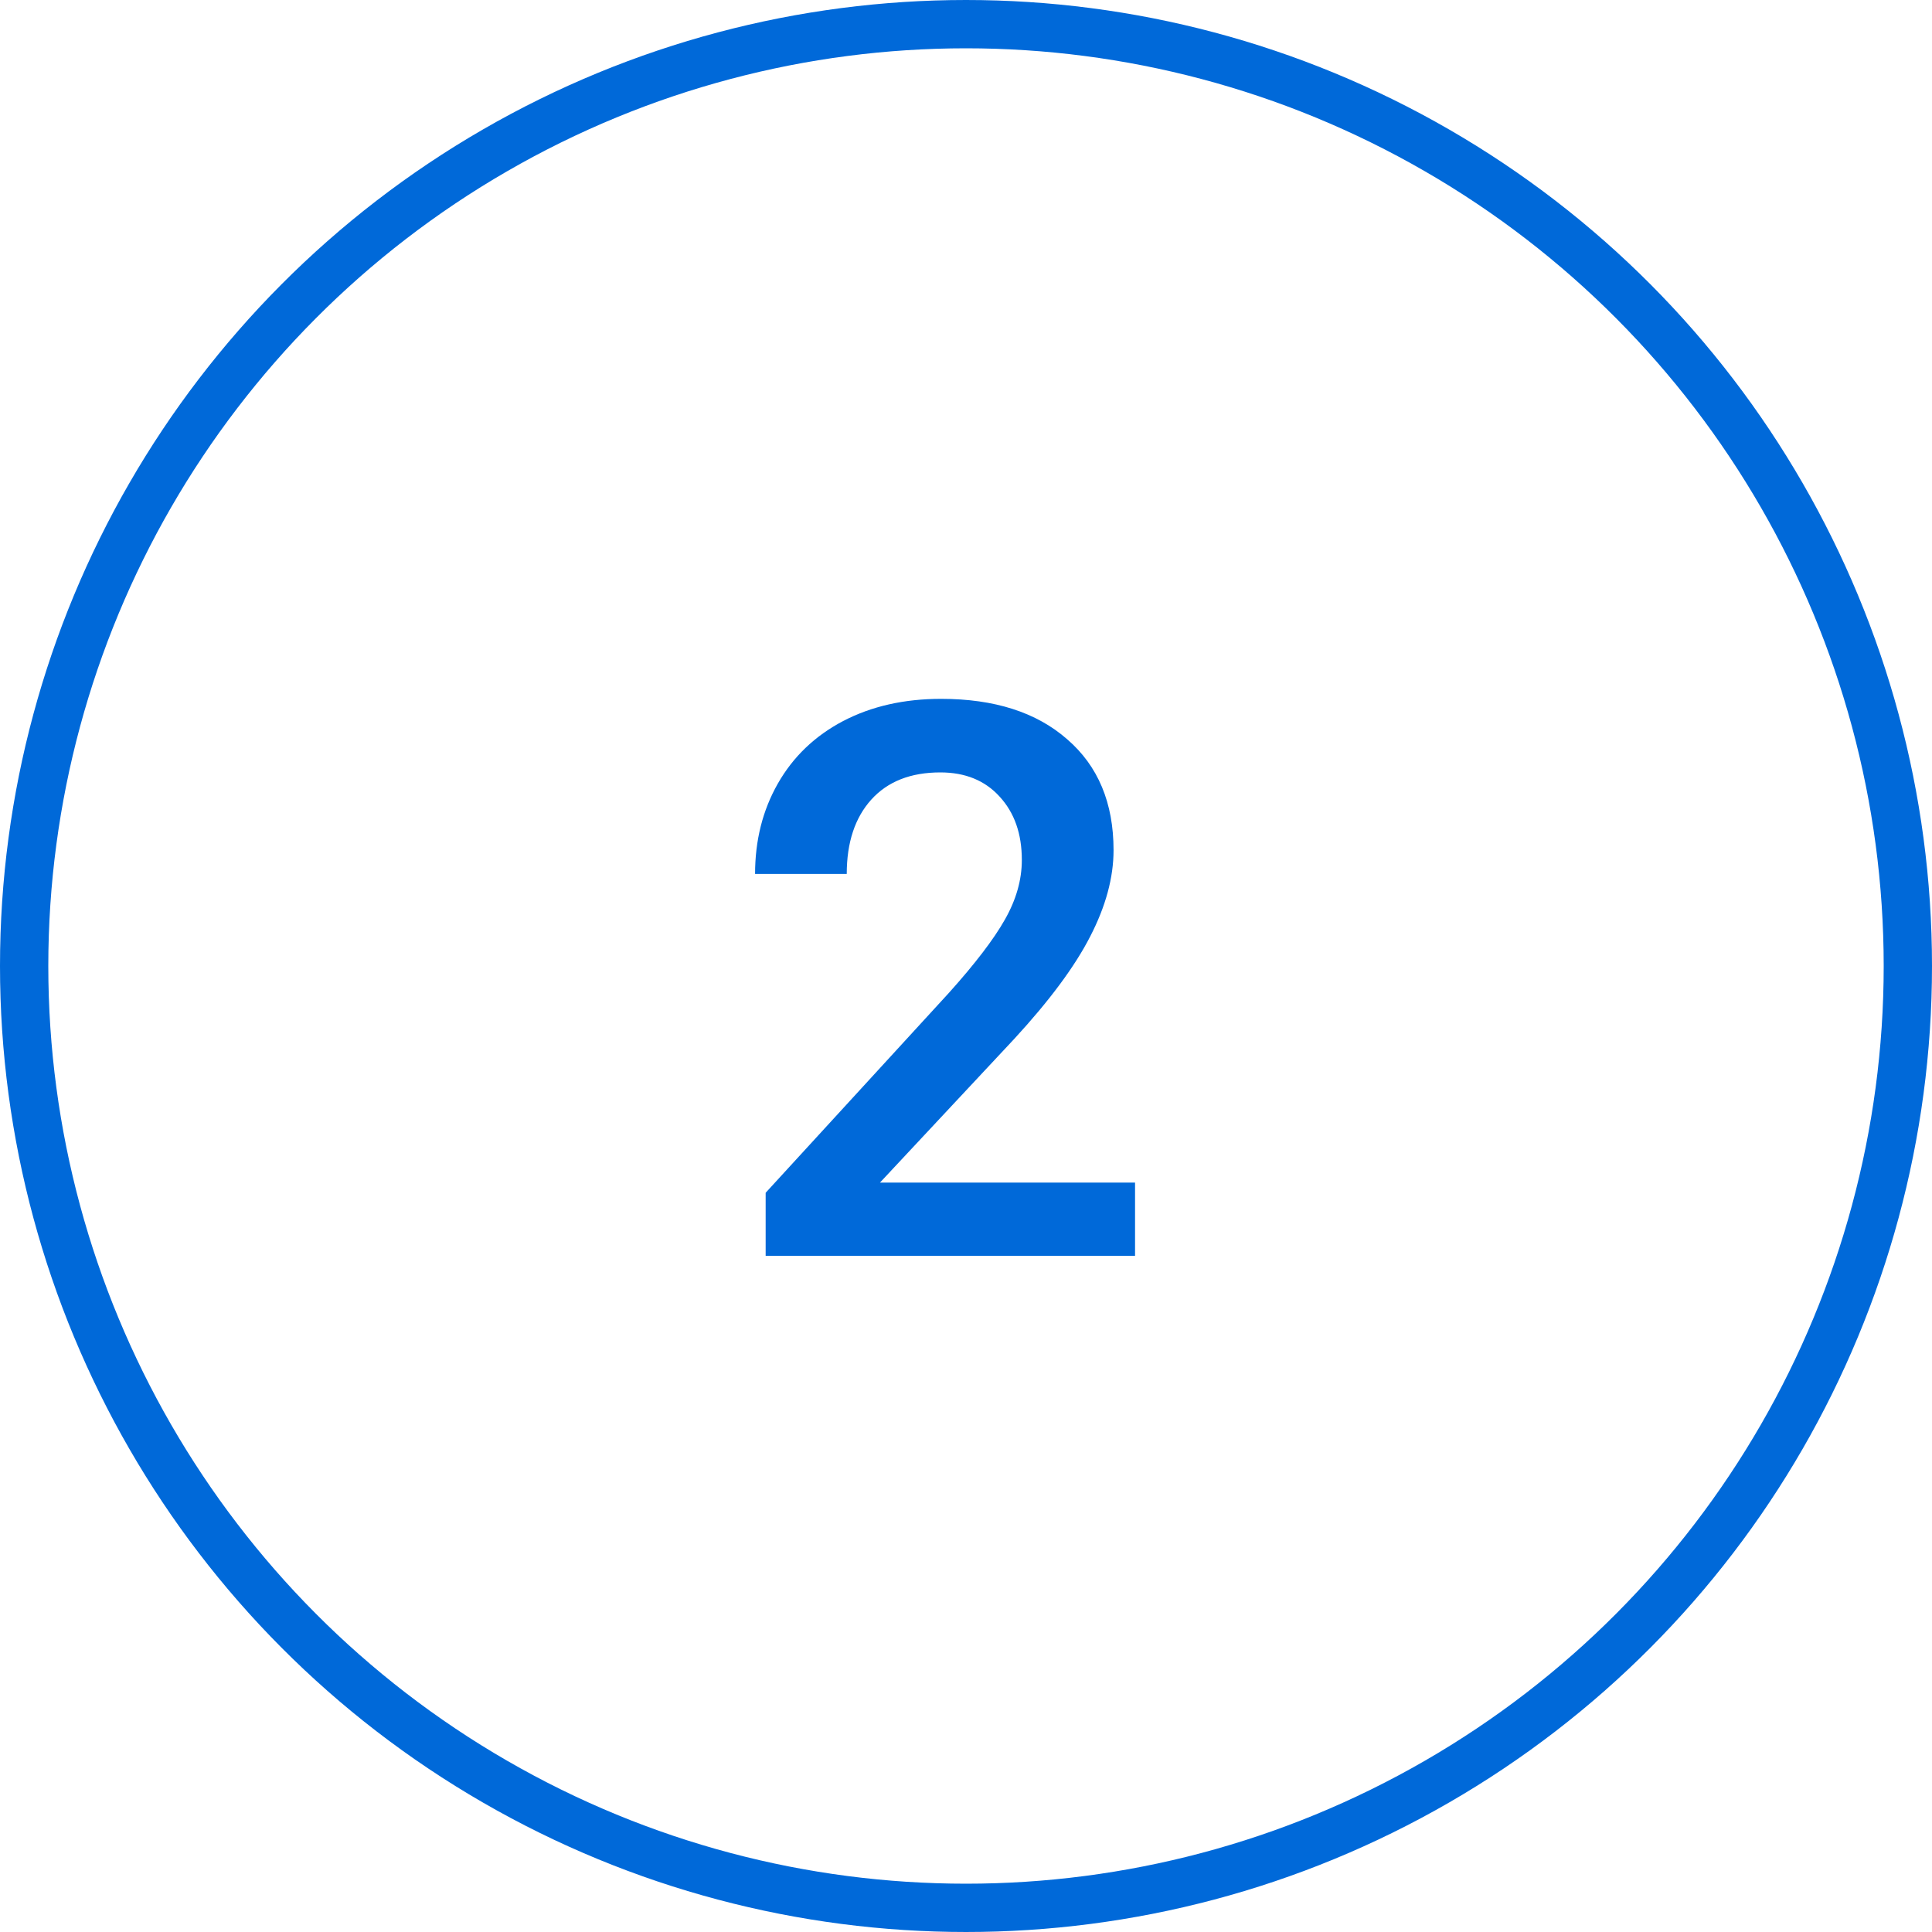 <svg width="40" height="40" viewBox="0 0 40 40" fill="none" xmlns="http://www.w3.org/2000/svg">
<circle cx="20" cy="20" r="19.5" stroke="#0069D9"/>
<path d="M23.5 26H15.852V24.695L19.641 20.562C20.188 19.953 20.576 19.445 20.805 19.039C21.039 18.628 21.156 18.216 21.156 17.805C21.156 17.263 21.003 16.826 20.695 16.492C20.393 16.159 19.984 15.992 19.469 15.992C18.854 15.992 18.378 16.18 18.039 16.555C17.701 16.93 17.531 17.443 17.531 18.094H15.633C15.633 17.401 15.789 16.779 16.102 16.227C16.419 15.669 16.87 15.237 17.453 14.93C18.042 14.622 18.719 14.469 19.484 14.469C20.588 14.469 21.458 14.747 22.094 15.305C22.734 15.857 23.055 16.622 23.055 17.602C23.055 18.169 22.893 18.766 22.57 19.391C22.253 20.01 21.729 20.716 21 21.508L18.219 24.484H23.5V26Z" fill="#0069D9"/>
</svg>
